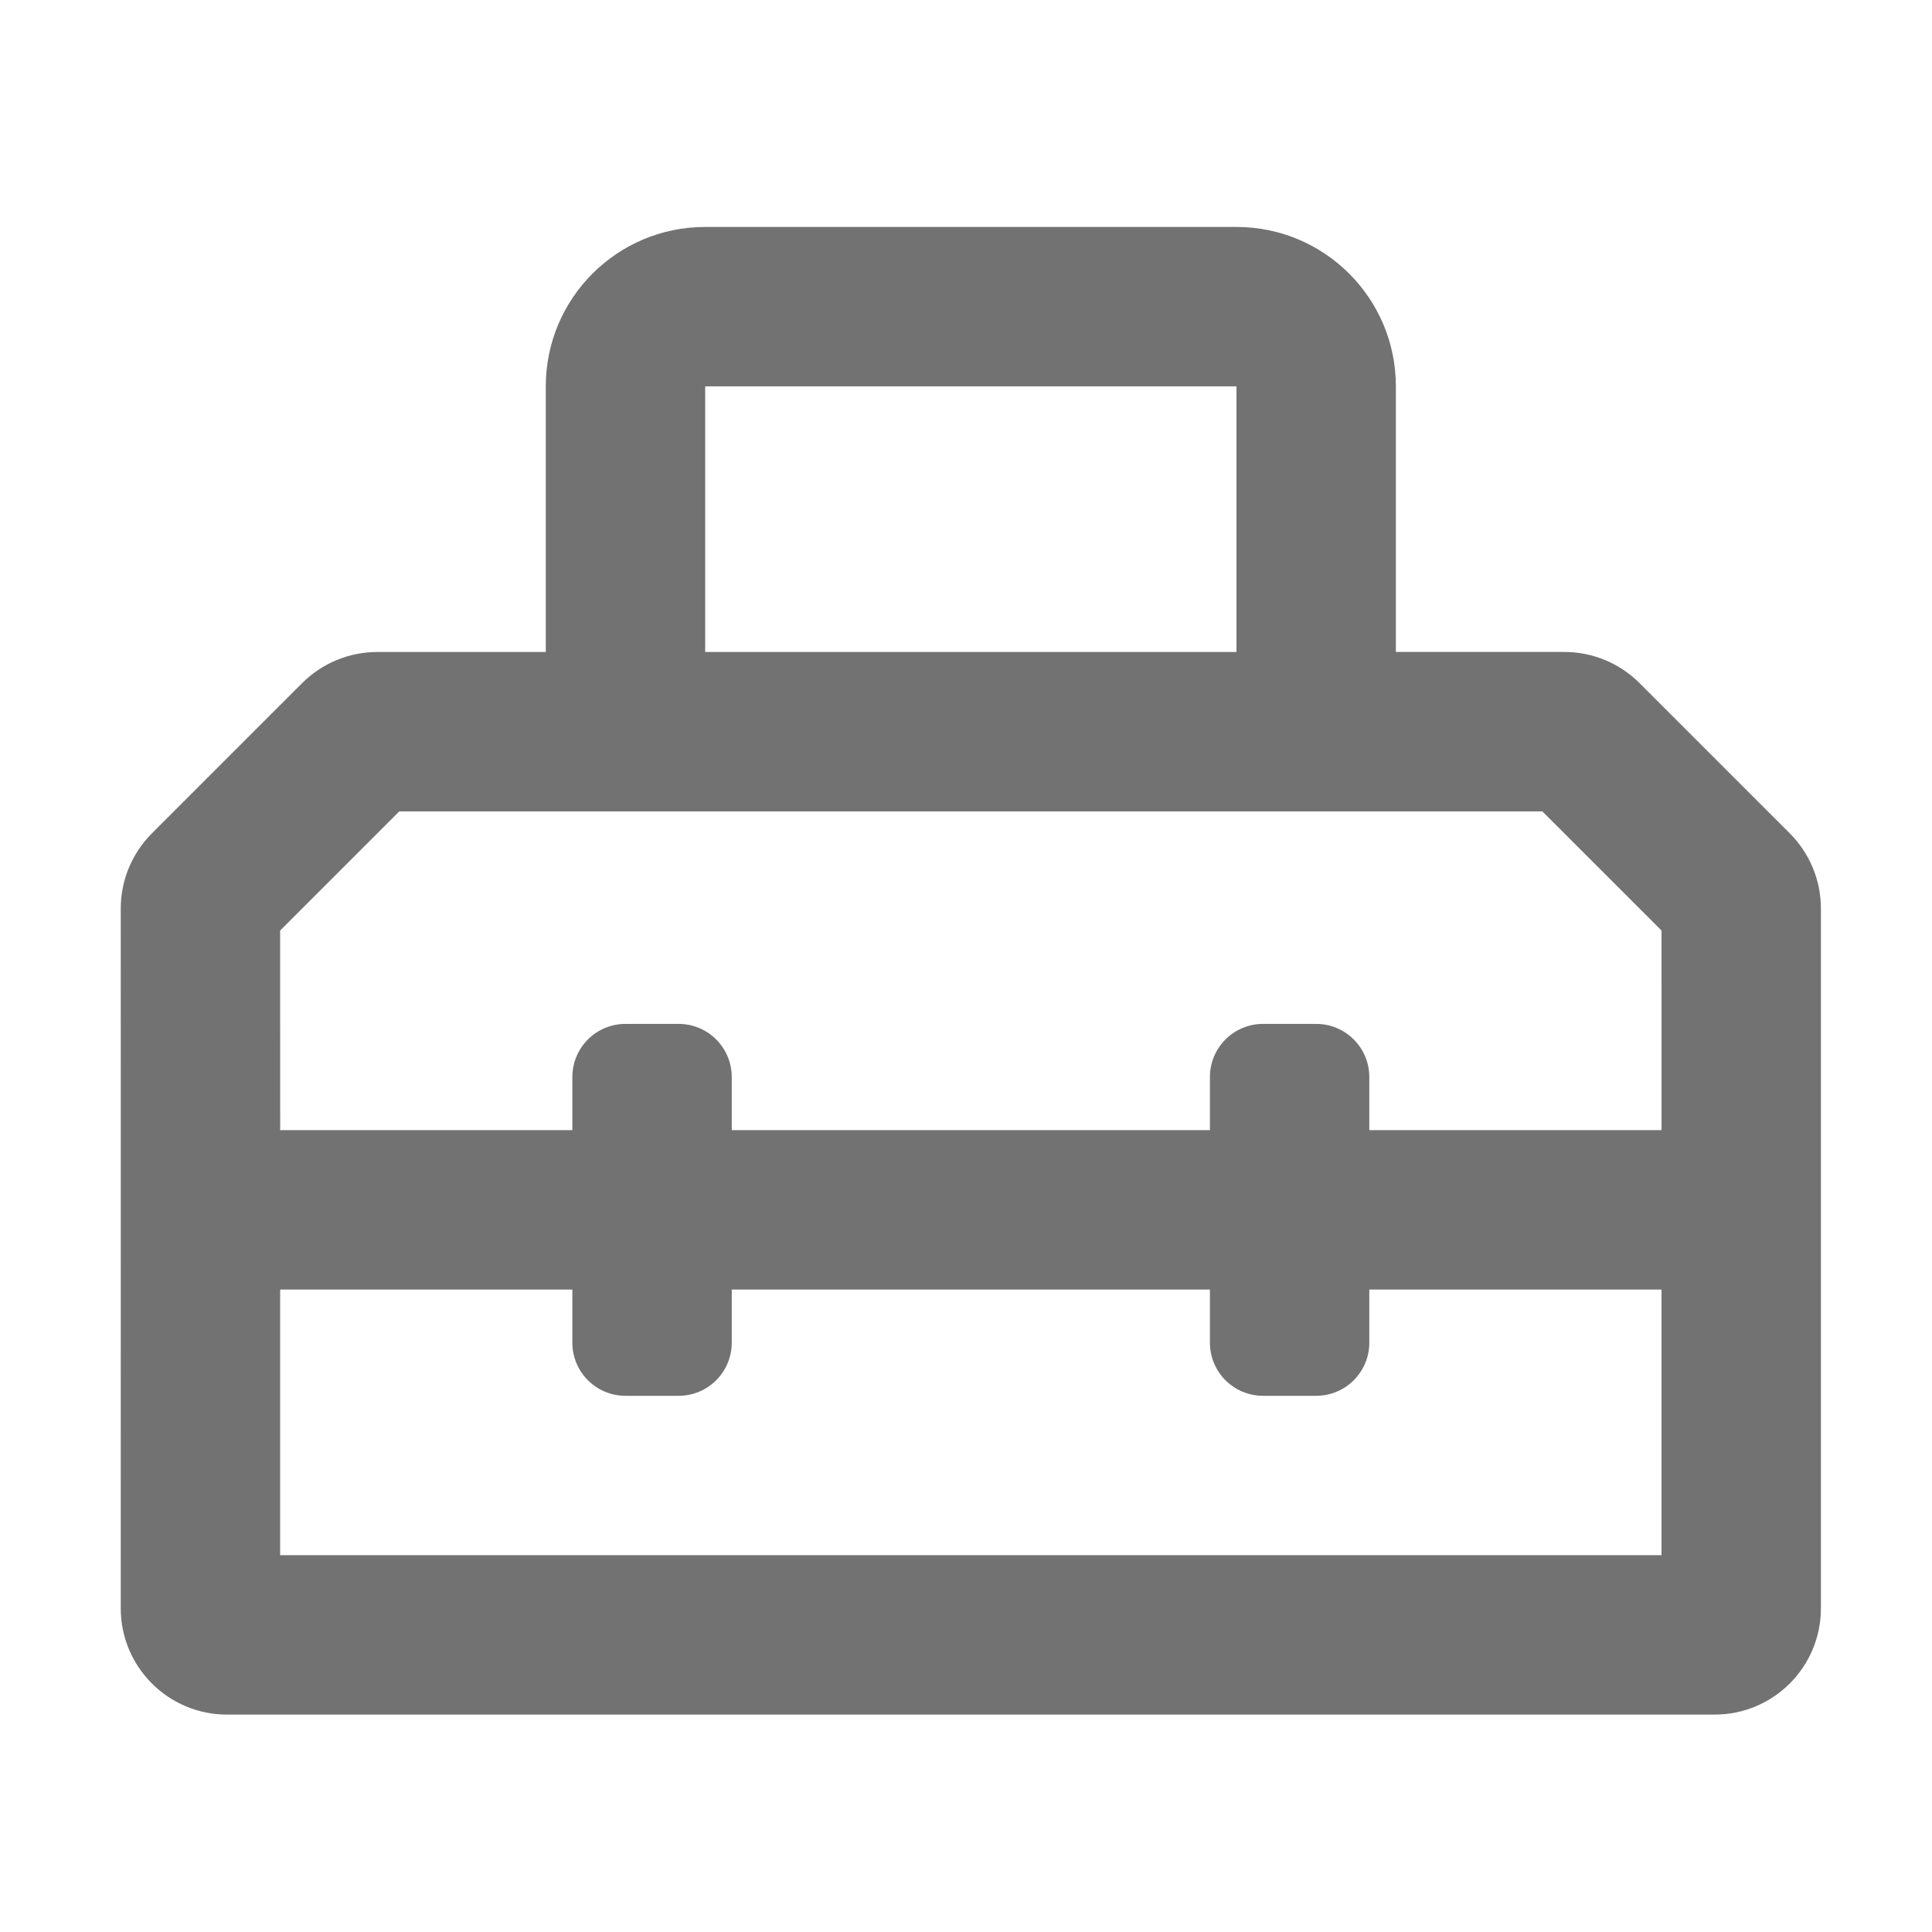 ﻿<?xml version='1.0' encoding='UTF-8'?>
<svg viewBox="-2 -1.999 32 32" xmlns="http://www.w3.org/2000/svg">
  <g transform="matrix(0.055, 0, 0, 0.055, 0, 0)">
    <path d="M512, 237.25C512, 228.76 508.63, 220.63 502.63, 214.62L457.37, 169.36C451.37, 163.36 443.23, 159.99 434.74, 159.99L384, 159.99L384, 80C384, 53.49 362.51, 32 336, 32L176, 32C149.49, 32 128, 53.49 128, 80L128, 160L77.26, 160C68.77, 160 60.63, 163.37 54.63, 169.37L9.37, 214.63C3.37, 220.63 0, 228.77 0, 237.26L0.01, 304L0, 448C0, 465.67 14.33, 480 32, 480L480, 480C497.67, 480 512, 465.67 512, 448L512, 237.25zM176, 80L336, 80L336, 160L176, 160L176, 80zM48, 243.88L83.88, 208L428.11, 208L464, 243.88L464.01, 304L376, 304L376, 288C376, 279.16 368.84, 272 360, 272L344, 272C335.16, 272 328, 279.16 328, 288L328, 304L184, 304L184, 288C184, 279.16 176.84, 272 168, 272L152, 272C143.16, 272 136, 279.16 136, 288L136, 304L48.01, 304L48, 243.88zM464, 432L48, 432L48, 352L136, 352L136, 368C136, 376.84 143.16, 384 152, 384L168, 384C176.84, 384 184, 376.84 184, 368L184, 352L328, 352L328, 368C328, 376.84 335.16, 384 344, 384L360, 384C368.84, 384 376, 376.84 376, 368L376, 352L464, 352L464, 432z" fill="#727272" fill-opacity="1" class="Black" />
  </g>
</svg>